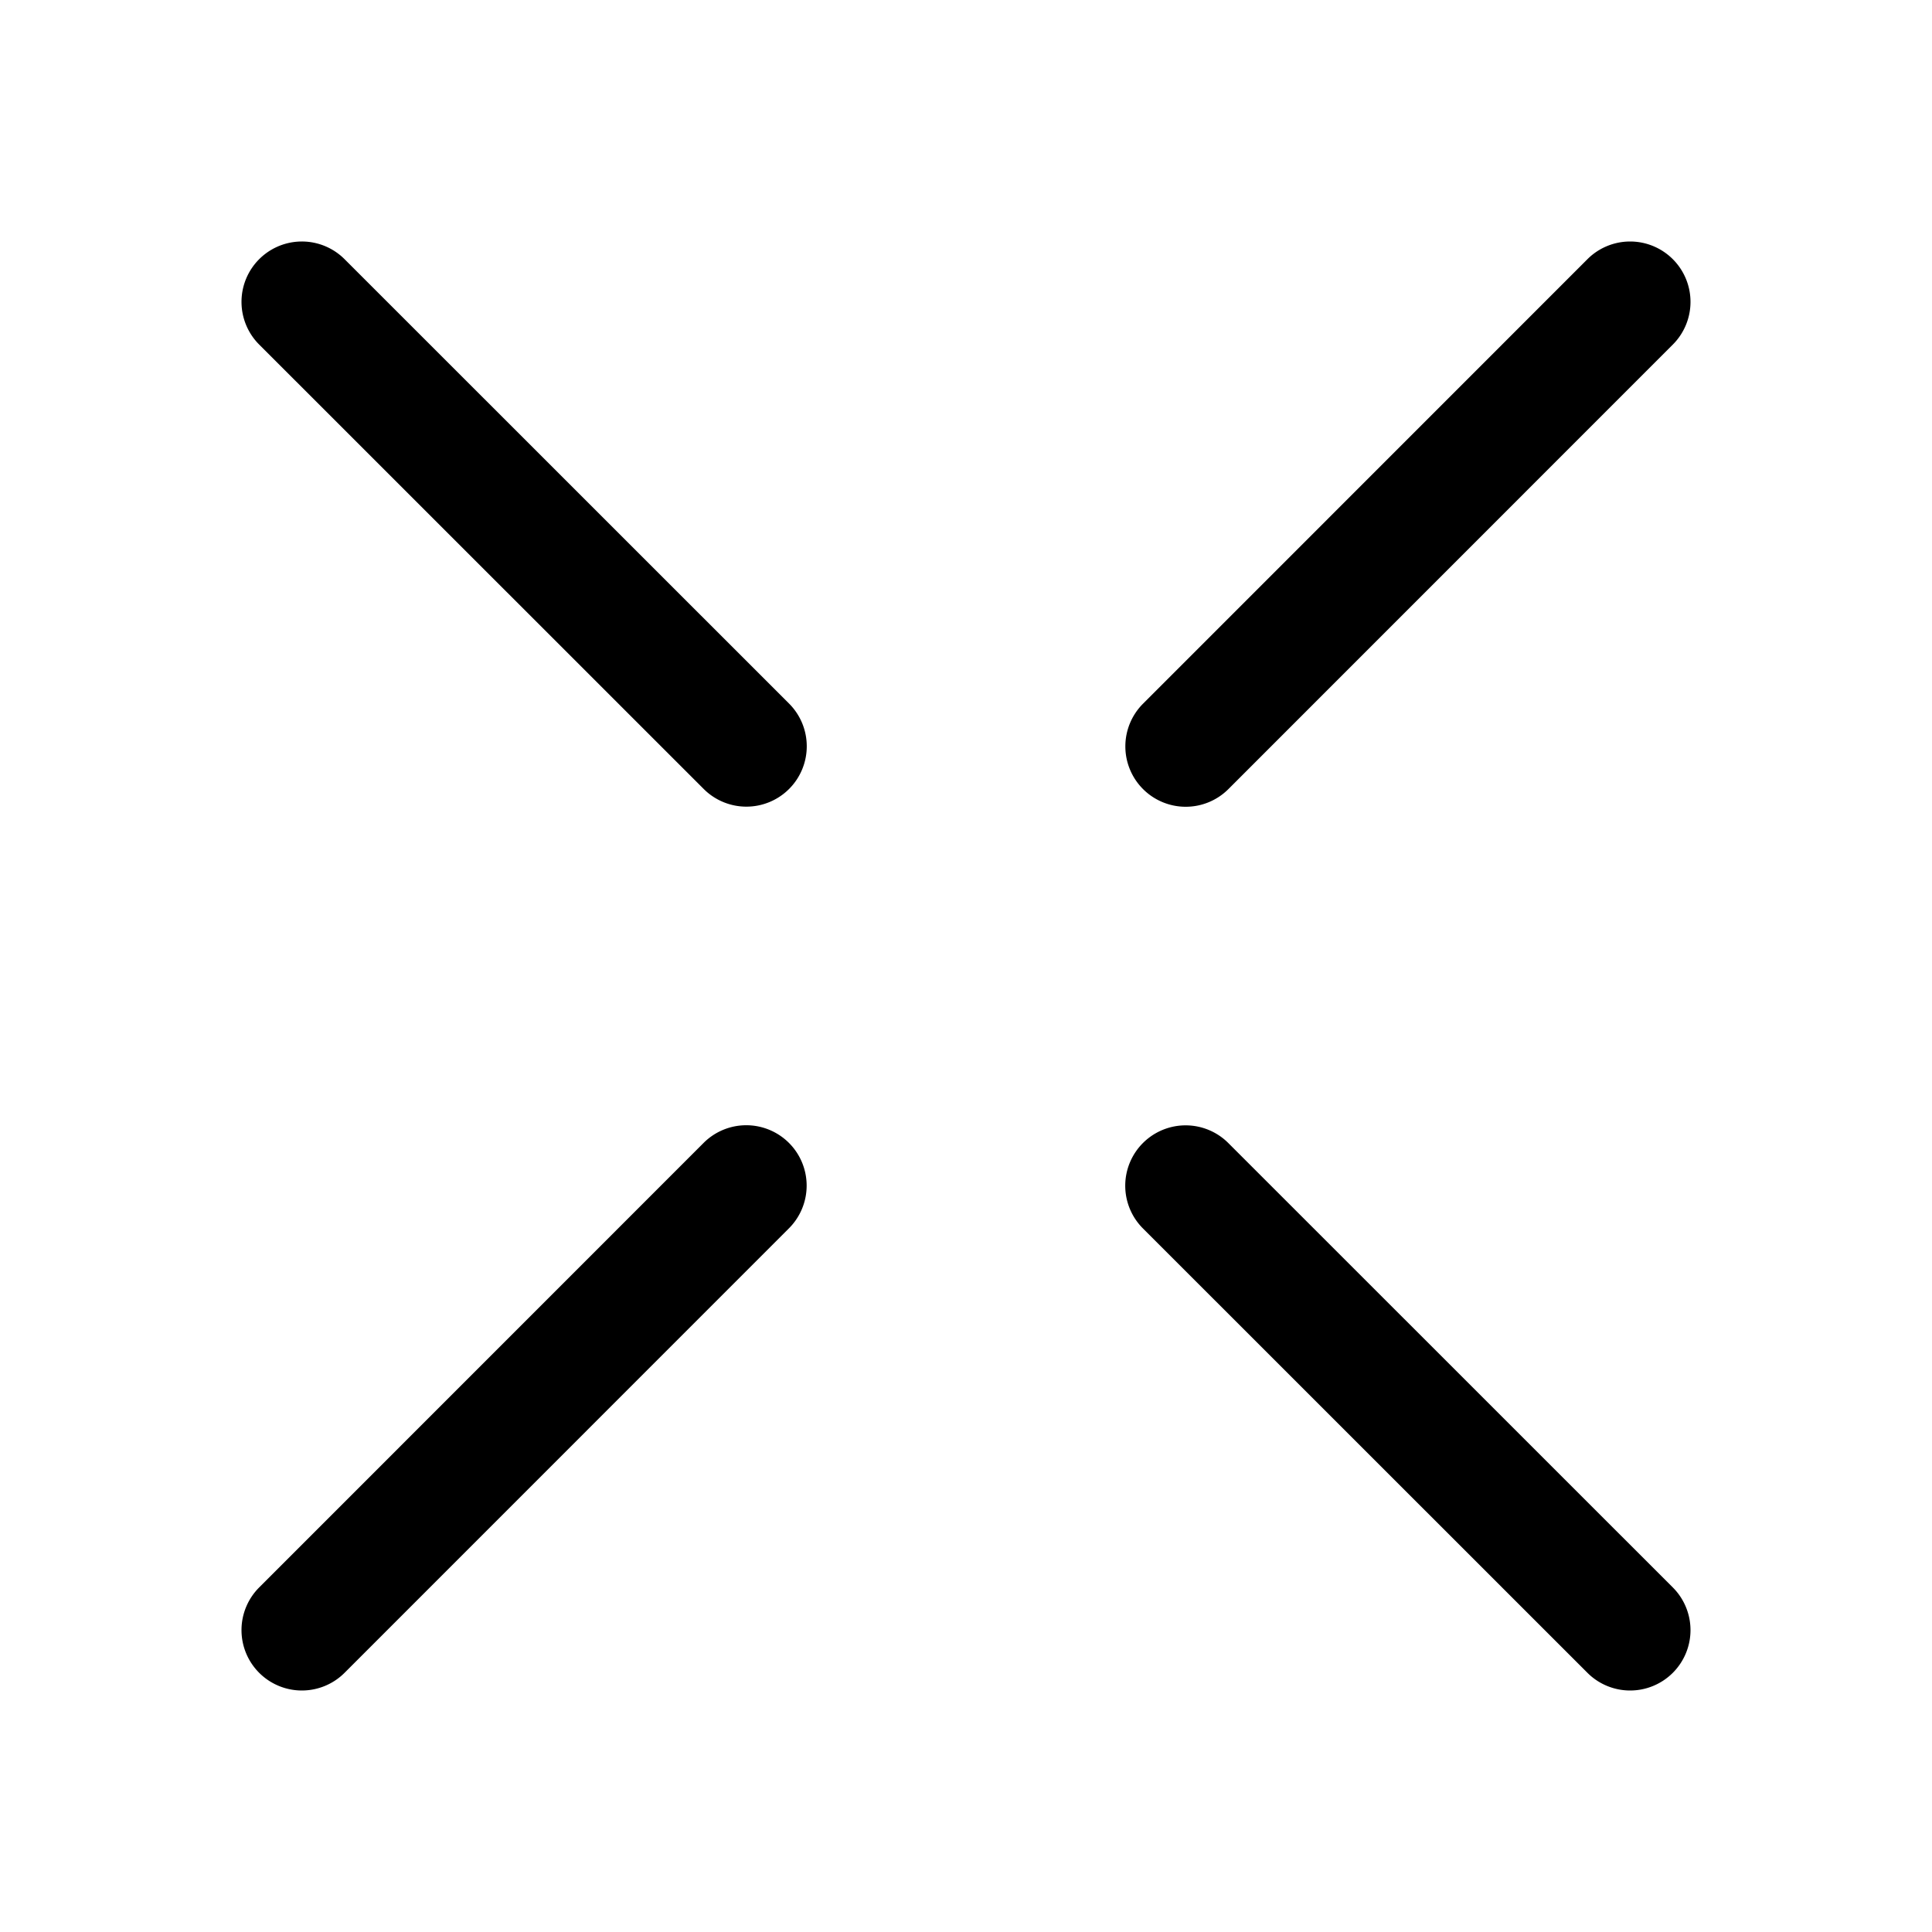 <svg xmlns="http://www.w3.org/2000/svg" width="512" height="512" viewBox="0 0 512 512"><path d="M79.998 64a16 16 0 0 0-4.14.545 16 16 0 0 0-7.172 4.142 16 16 0 0 0 .001 22.627l117.801 117.772a16 16 0 0 0 22.627-.004 16 16 0 0 0-.004-22.627L91.313 68.685A16 16 0 0 0 79.998 64zm352 0a16 16 0 0 0-4.14.545 16 16 0 0 0-7.172 4.142L302.914 186.489a16 16 0 0 0 .004 22.627 16 16 0 0 0 22.627-.004l117.77-117.798a16 16 0 0 0-.002-22.627A16 16 0 0 0 431.998 64zm-234.23 234.2a16 16 0 0 0-11.313 4.689L68.685 420.687a16 16 0 0 0 .002 22.627 16 16 0 0 0 22.627-.002l117.772-117.8a16 16 0 0 0-.004-22.627 16 16 0 0 0-7.174-4.14 16 16 0 0 0-4.14-.546zm116.43.03a16 16 0 0 0-4.141.545 16 16 0 0 0-7.172 4.143 16 16 0 0 0 .004 22.627l117.798 117.77a16 16 0 0 0 22.627-.002 16 16 0 0 0-.002-22.627l-117.8-117.772a16 16 0 0 0-11.315-4.684z"/></svg>